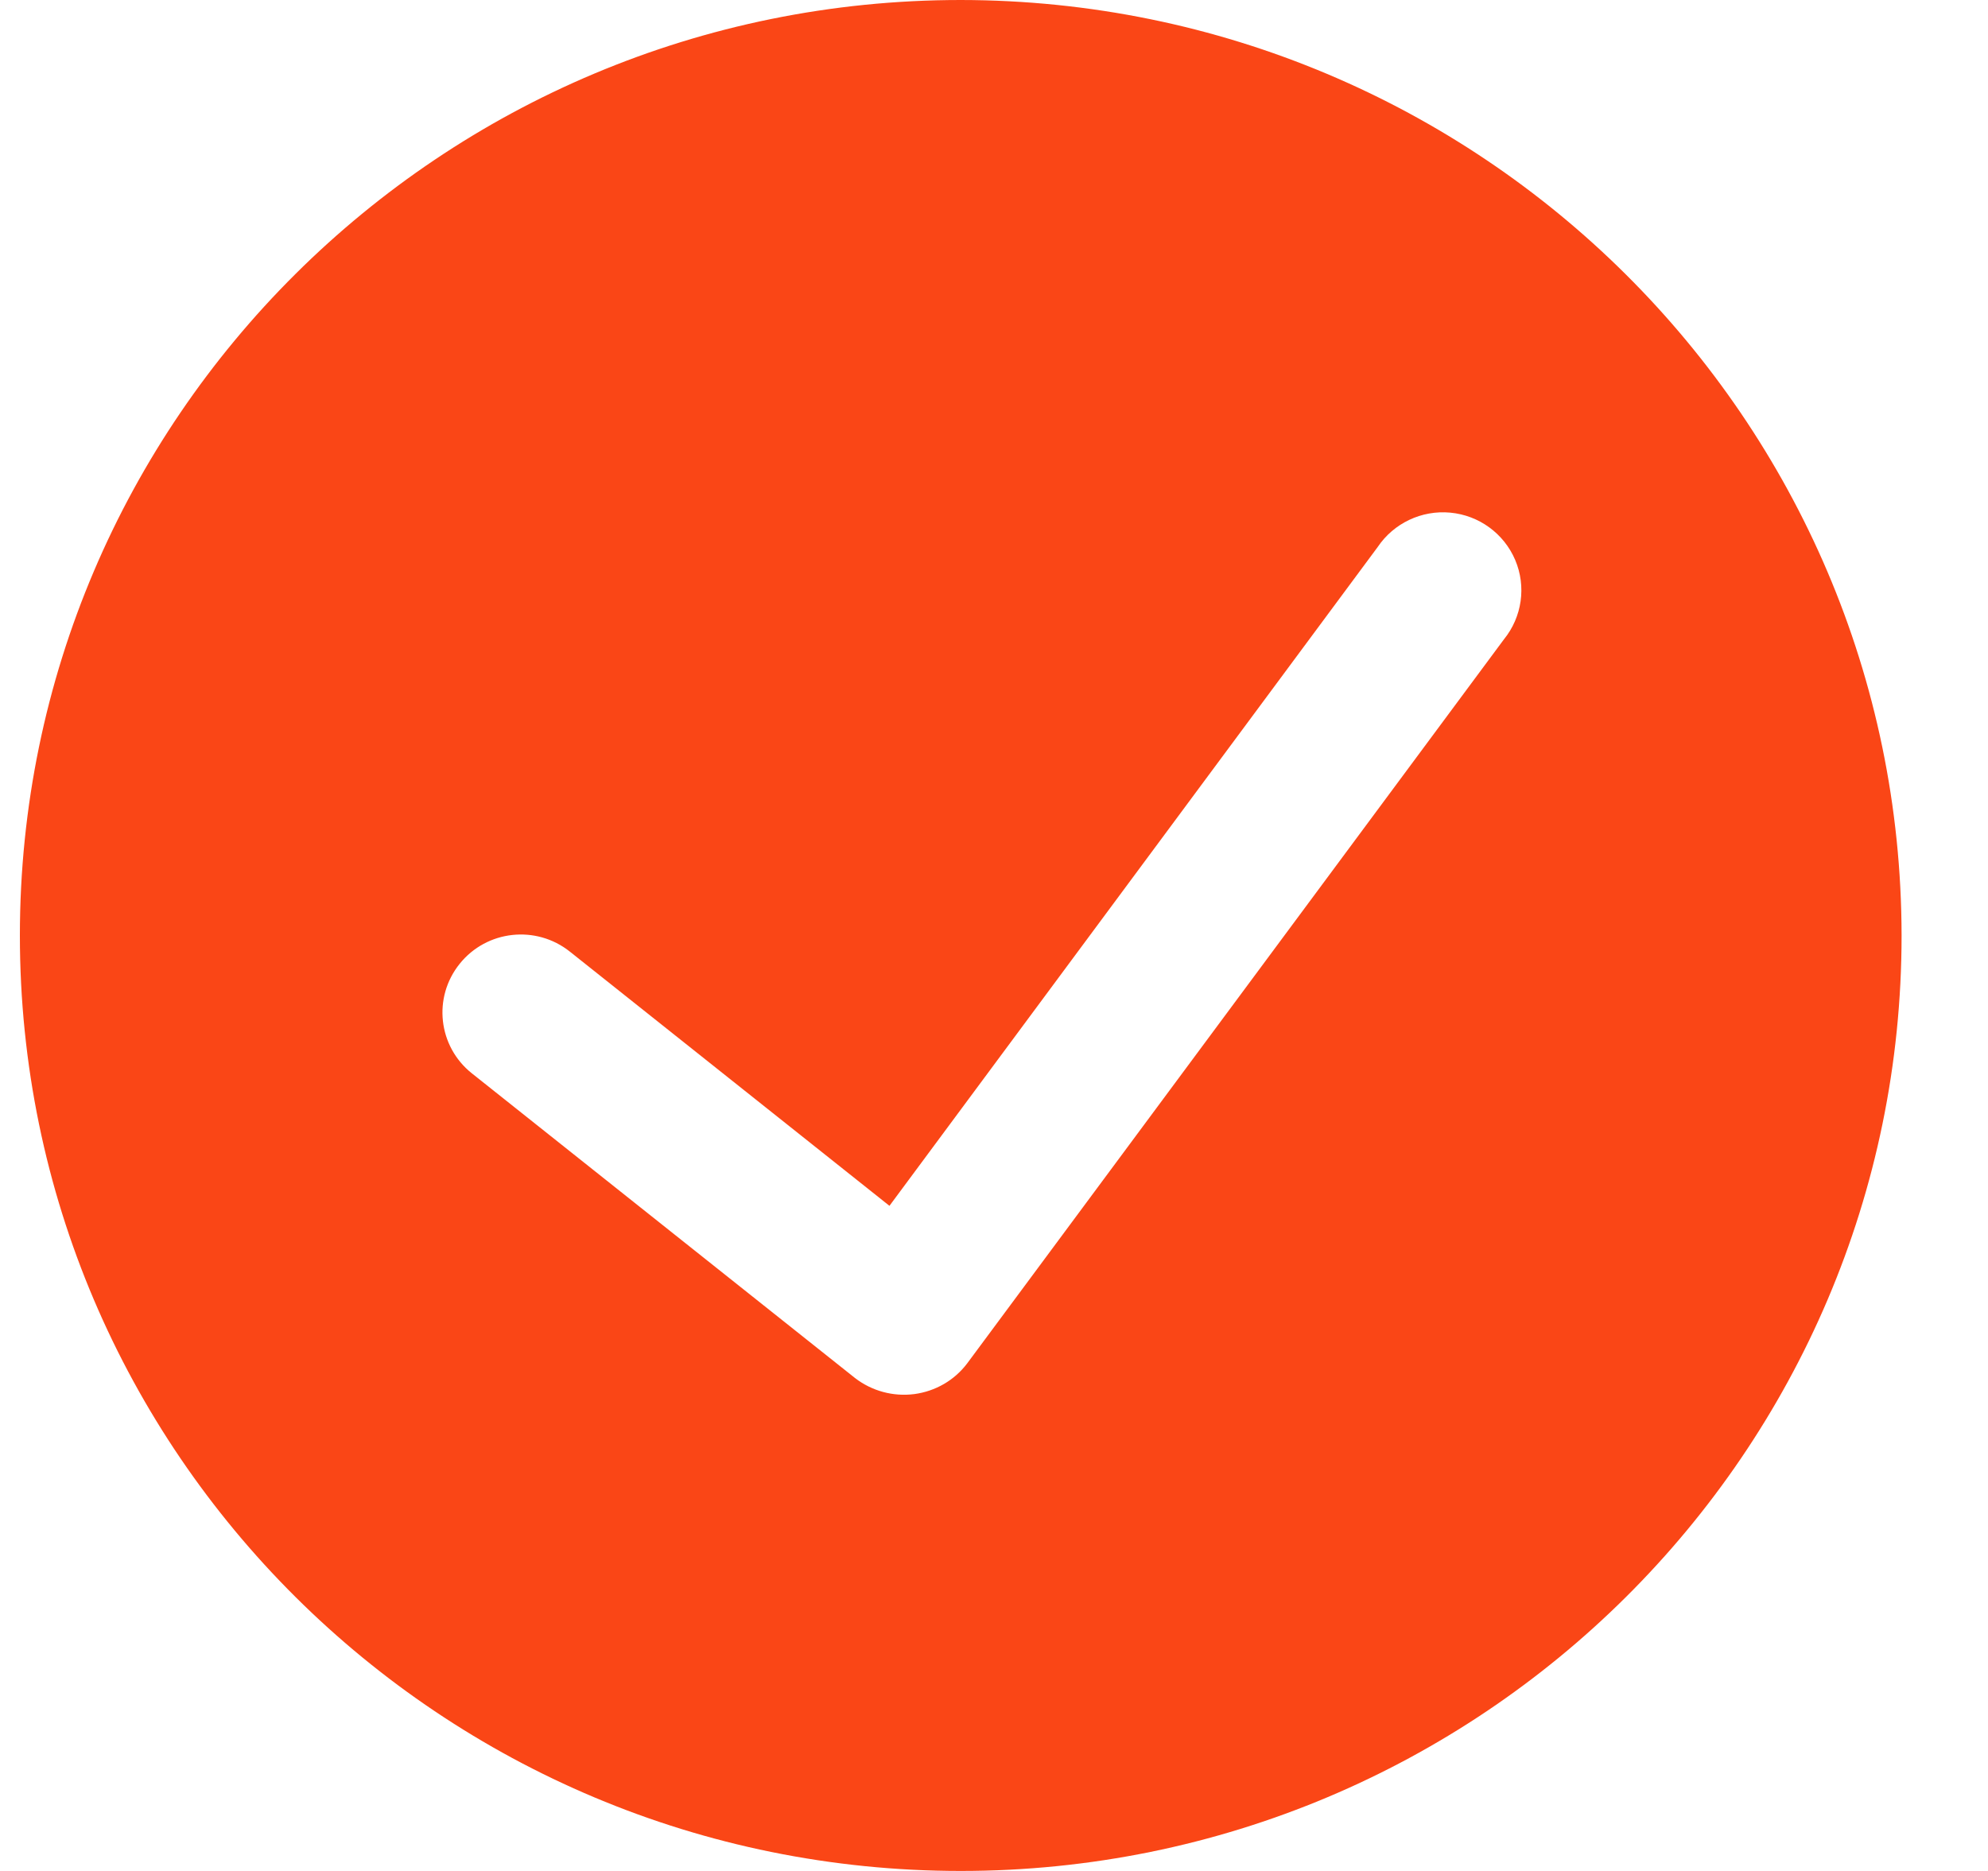 <svg width="17" height="16" viewBox="0 0 17 16" fill="none" xmlns="http://www.w3.org/2000/svg">
<path fill-rule="evenodd" clip-rule="evenodd" d="M0.17 8C0.17 3.582 3.772 0 8.216 0C12.657 0.005 16.256 3.584 16.261 8C16.261 12.418 12.659 16 8.216 16C3.772 16 0.17 12.418 0.17 8ZM8.271 11.659L12.861 5.467C13.016 5.276 13.053 5.015 12.957 4.789C12.861 4.563 12.648 4.407 12.402 4.384C12.157 4.361 11.918 4.474 11.781 4.678L7.606 10.312L4.873 8.138C4.584 7.908 4.162 7.954 3.931 8.242C3.699 8.53 3.746 8.949 4.035 9.179L7.312 11.785C7.456 11.896 7.638 11.945 7.818 11.922C7.999 11.898 8.162 11.804 8.271 11.659Z" fill="#FA4616"/>
</svg>
